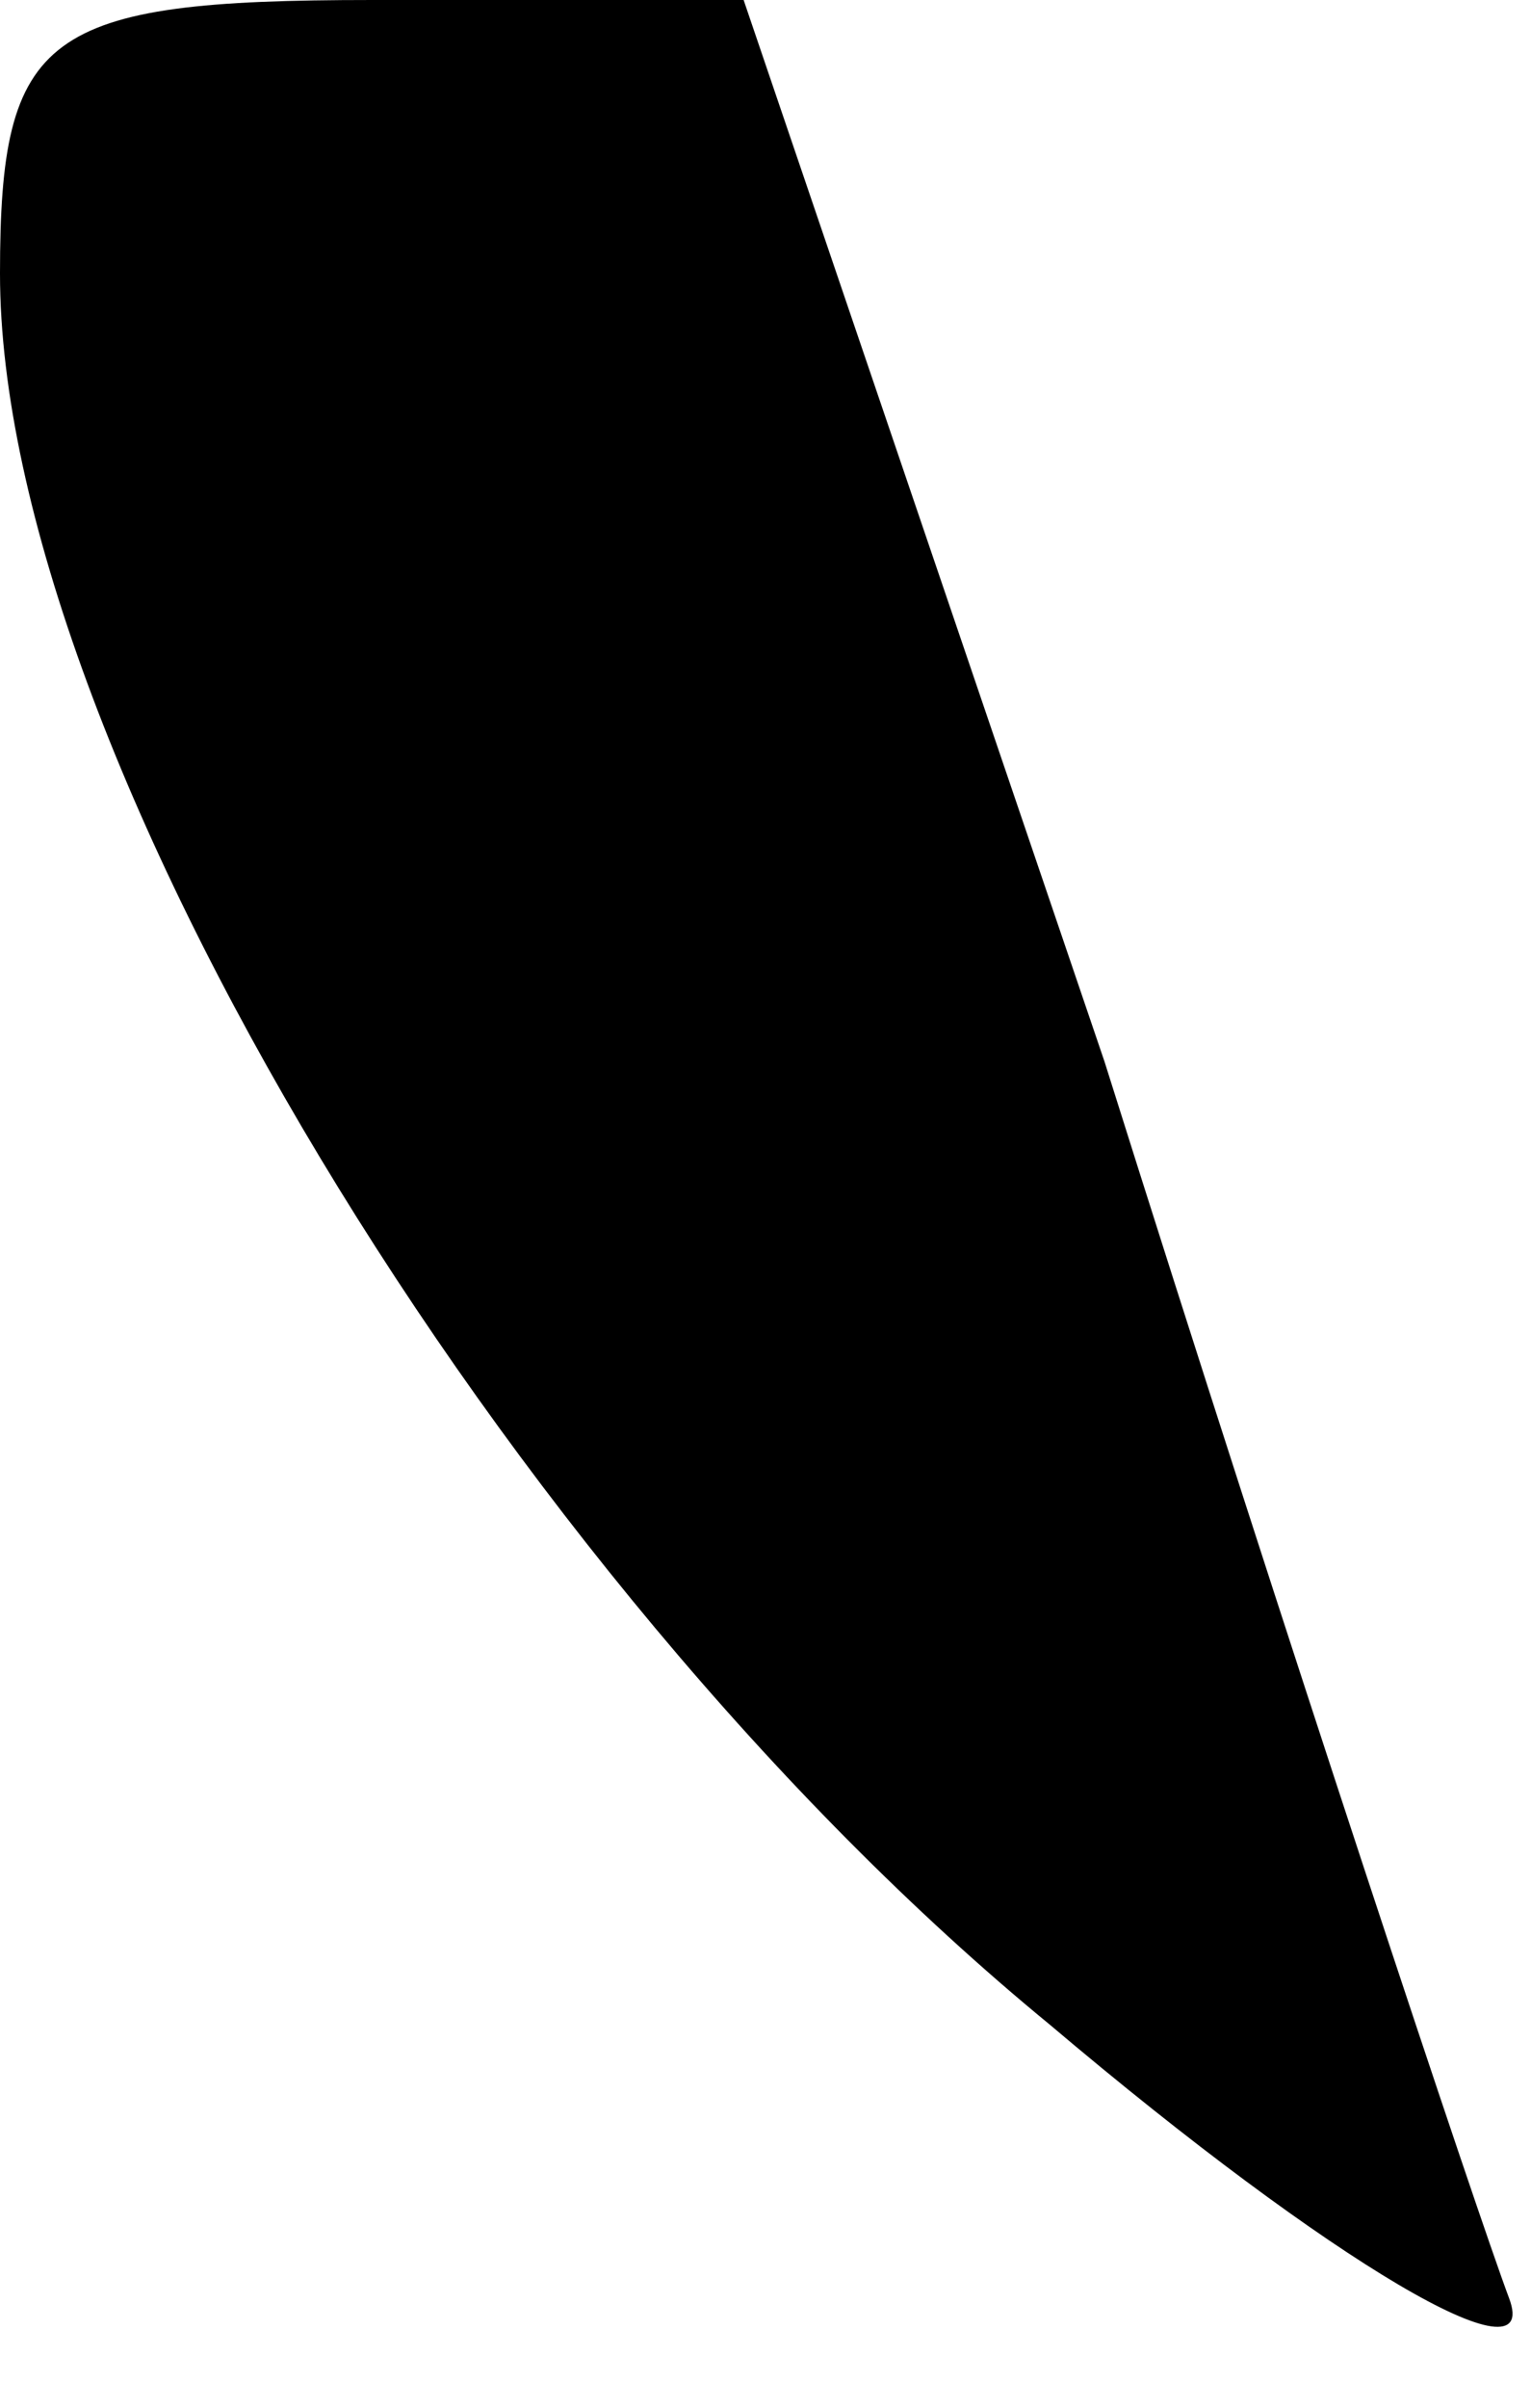 <?xml version="1.0" standalone="no"?>
<!DOCTYPE svg PUBLIC "-//W3C//DTD SVG 20010904//EN"
 "http://www.w3.org/TR/2001/REC-SVG-20010904/DTD/svg10.dtd">
<svg version="1.0" xmlns="http://www.w3.org/2000/svg"
 width="14pt" height="22pt" viewBox="0 0 14 22"
 preserveAspectRatio="xMidYMid meet">
<g transform="translate(0,22) scale(0.1,-0.1)"
fill="#000000" stroke="none">
<path fill="#000000" stroke="none" d="M0 195 c0 -43 46 -119 96 -160 26 -22
45 -33 42 -25 -3 8 -20 59 -37 113 l-33 97 -34 0 c-30 0 -34 -3 -34 -25z"/>
</g>
</svg>

